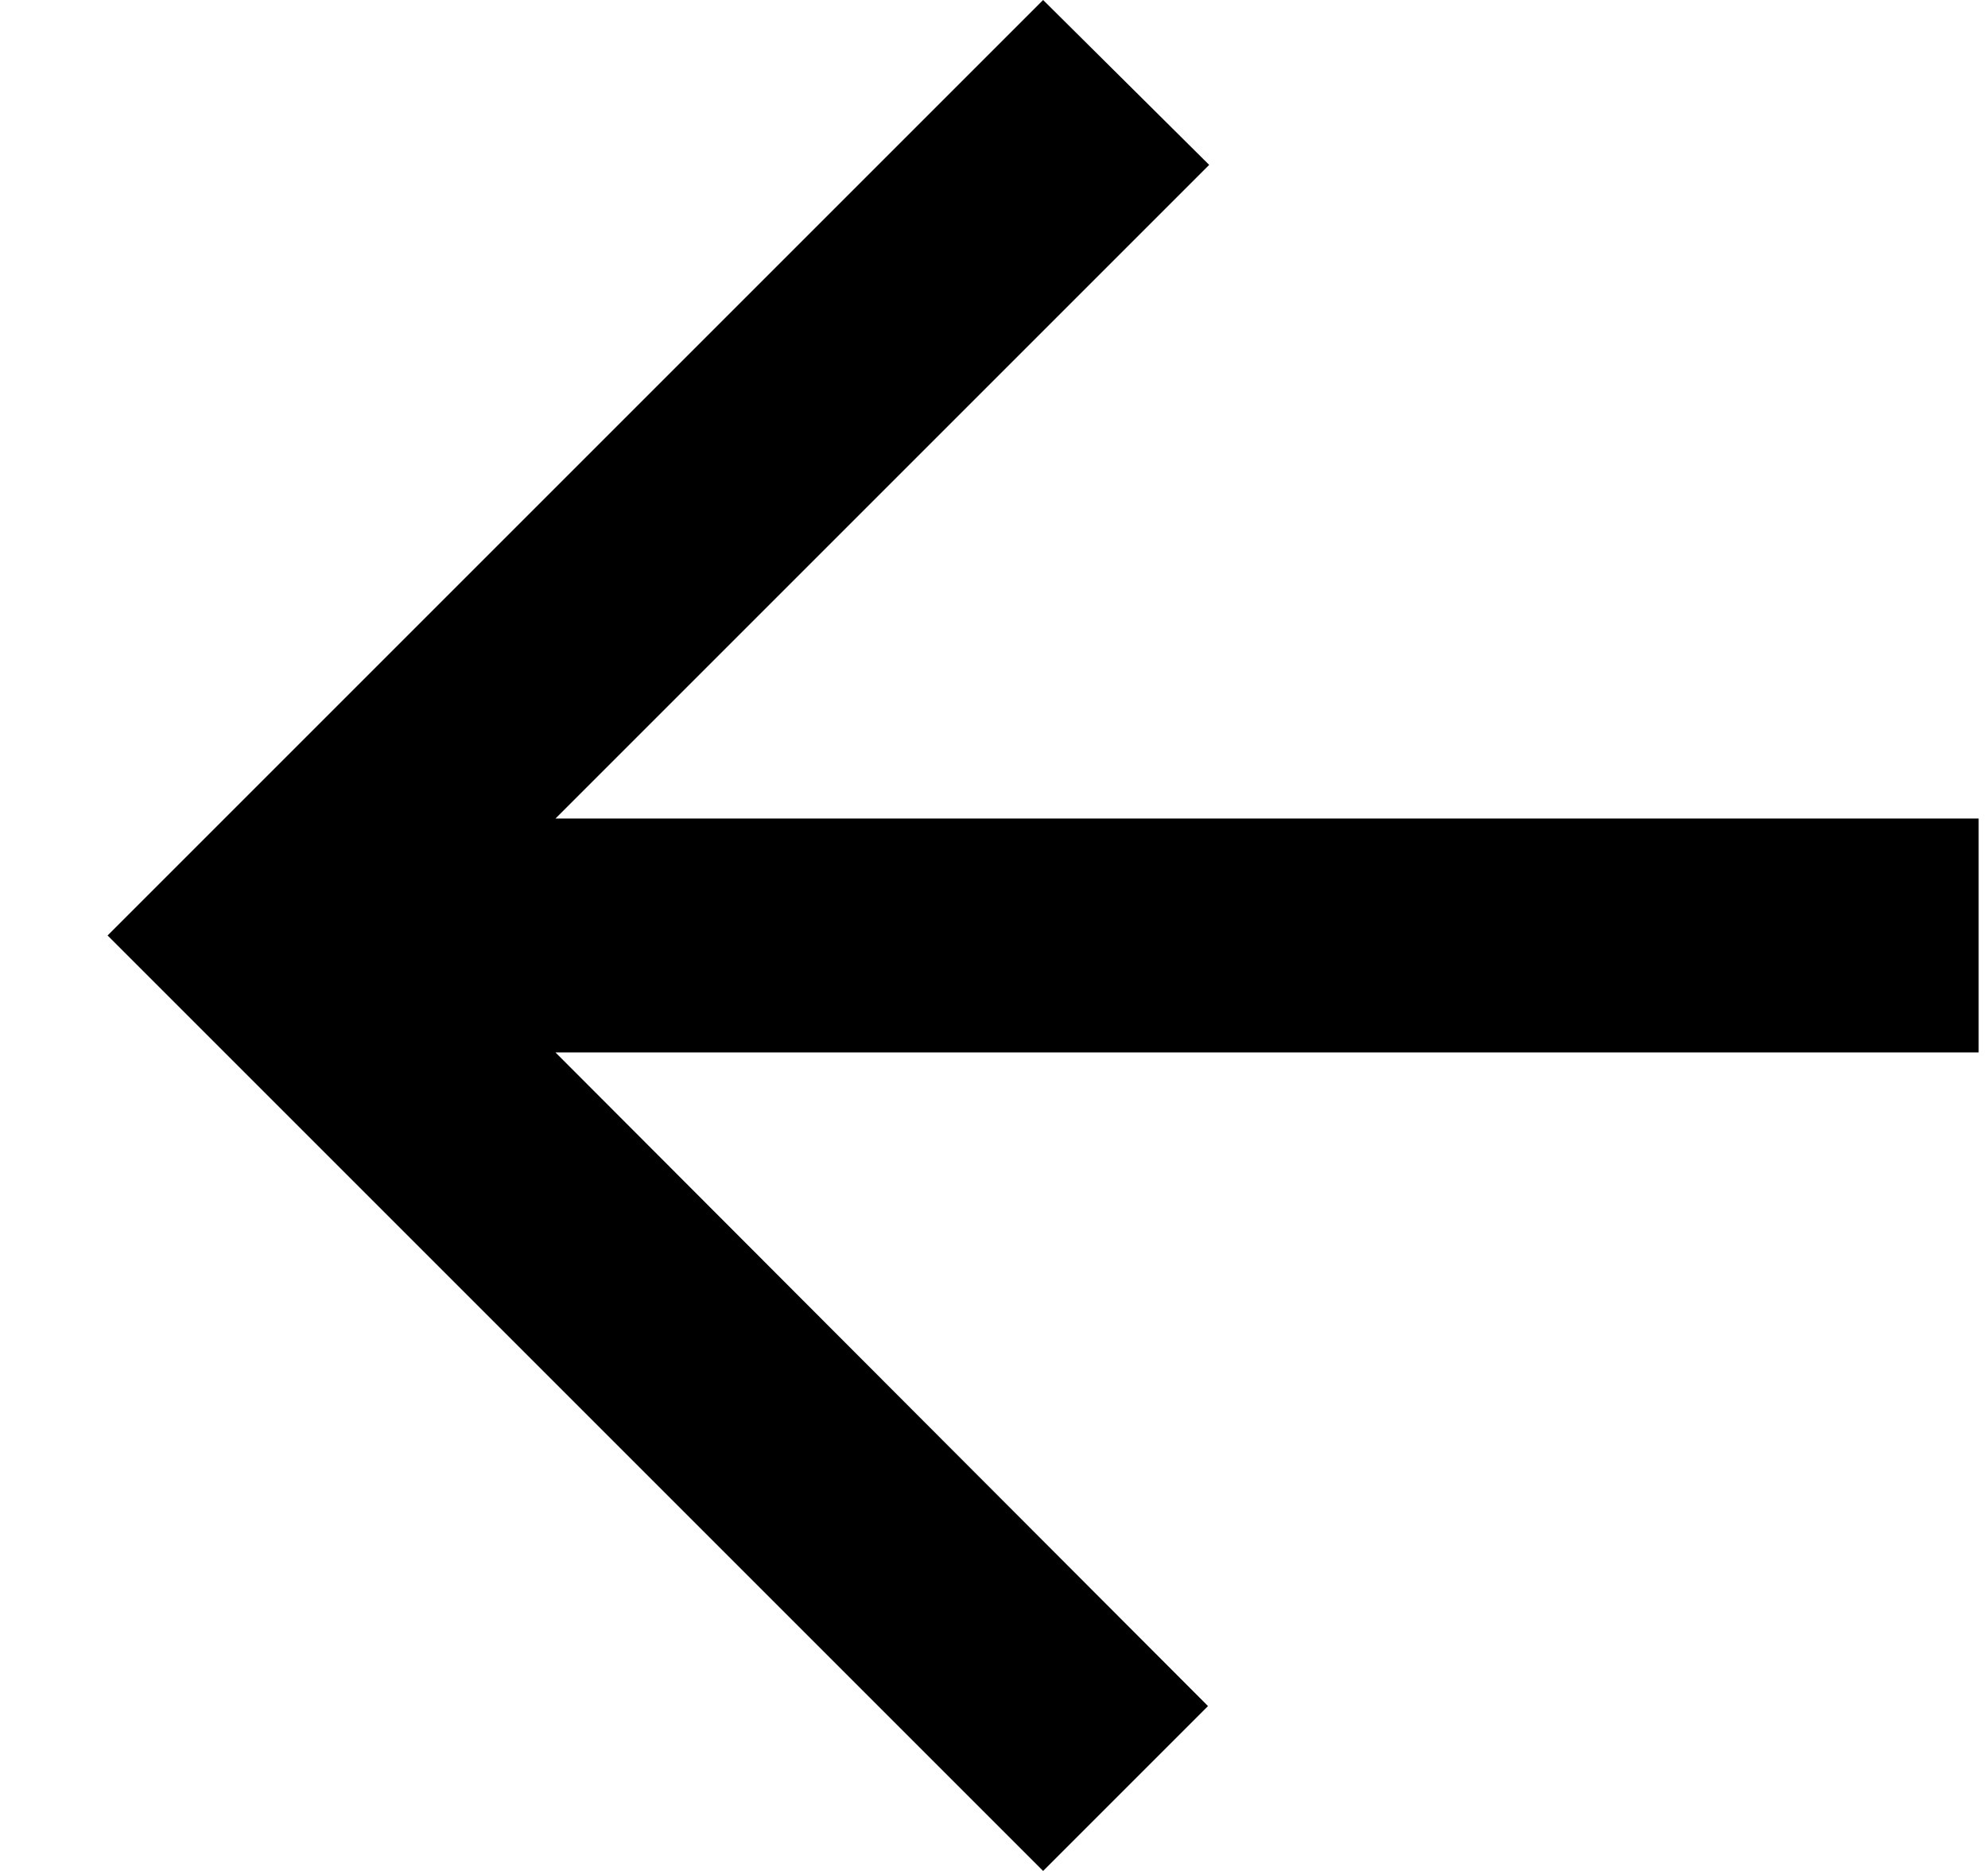 <svg width="17" height="16" viewBox="0 0 17 16" fill="none" xmlns="http://www.w3.org/2000/svg">
<path d="M16.92 7H4.75L10.34 1.41L8.92 0L0.92 8L8.92 16L10.33 14.59L4.75 9H16.92V7Z" fill="black"/>
</svg>
